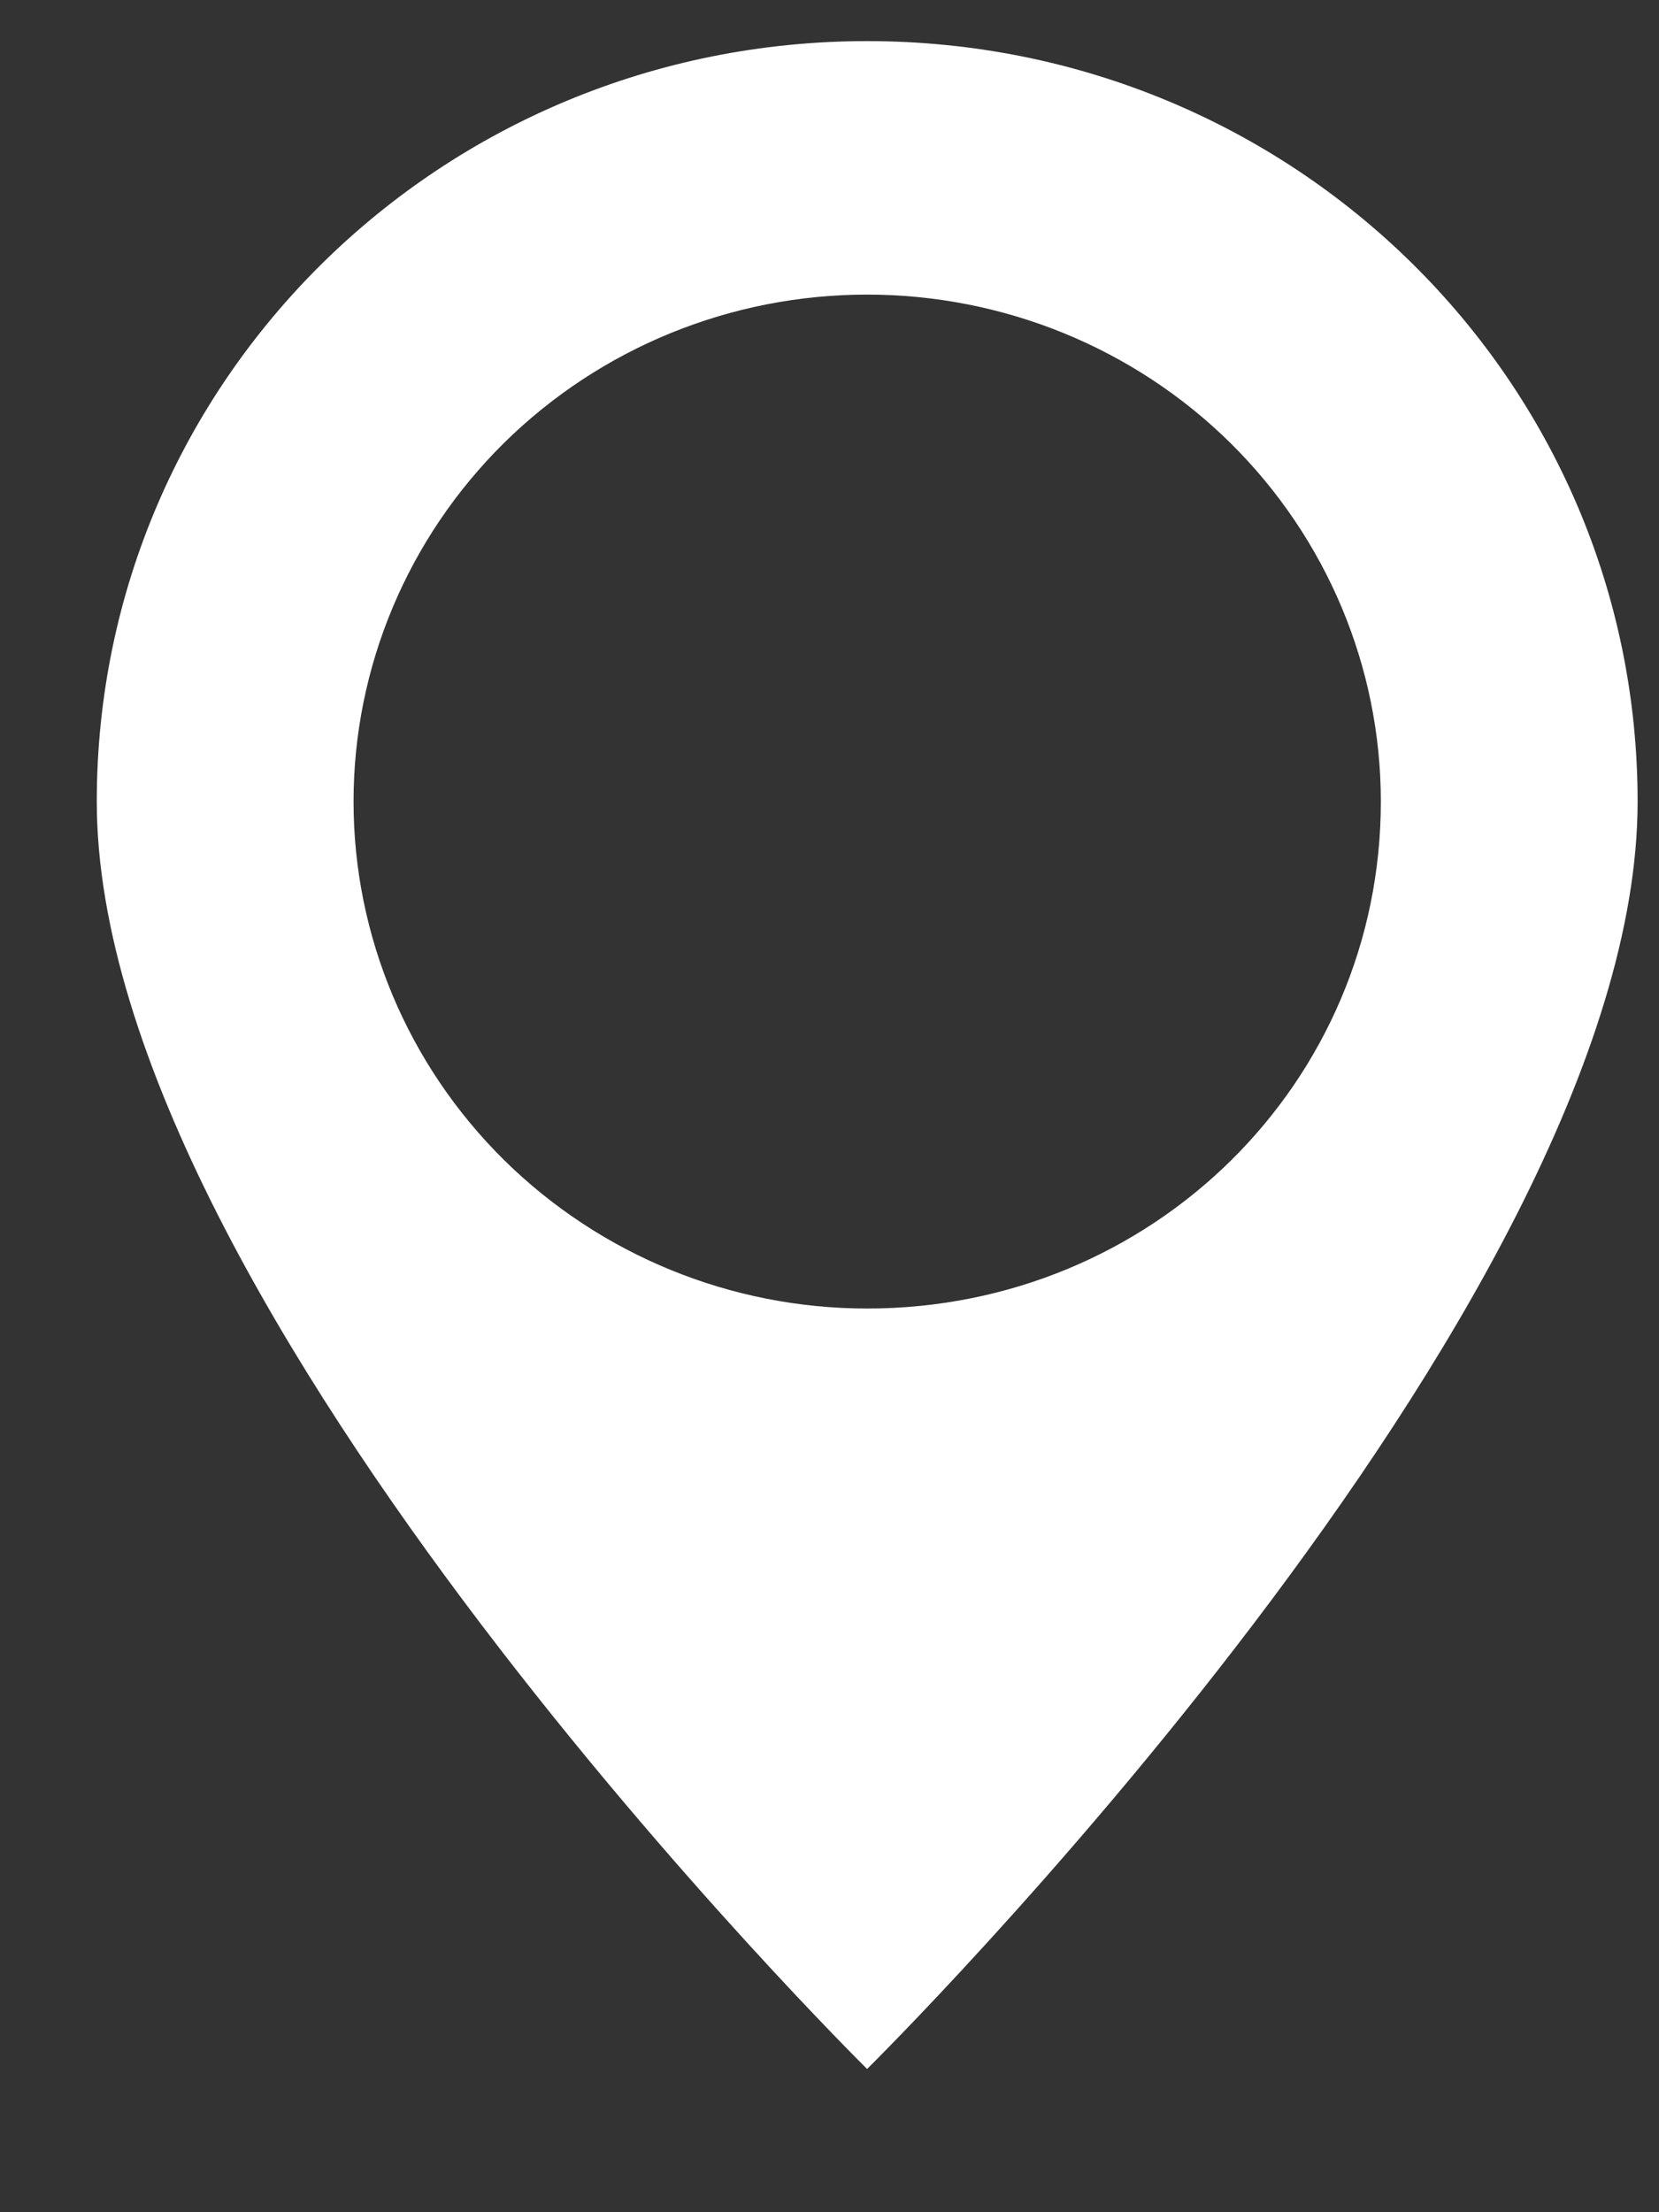 <svg width="9" height="12" viewBox="0 0 9 12" fill="none" xmlns="http://www.w3.org/2000/svg">
<rect x="0" y="0" width="9" height="12" fill="#333333" stroke="none"/>
<path d="M4.704 0.223C2.392 0.223 0.525 2.065 0.525 4.348C0.525 7.098 4.704 11.223 4.704 11.223C4.704 11.223 8.884 7.098 8.884 4.348C8.884 2.065 7.017 0.223 4.704 0.223ZM4.704 1.598C5.443 1.598 6.152 1.887 6.675 2.403C7.197 2.919 7.491 3.618 7.491 4.348C7.491 5.874 6.251 7.098 4.704 7.098C3.965 7.098 3.257 6.808 2.734 6.292C2.212 5.776 1.918 5.077 1.918 4.348C1.918 3.618 2.212 2.919 2.734 2.403C3.257 1.887 3.965 1.598 4.704 1.598Z" fill="white"/>
</svg>
